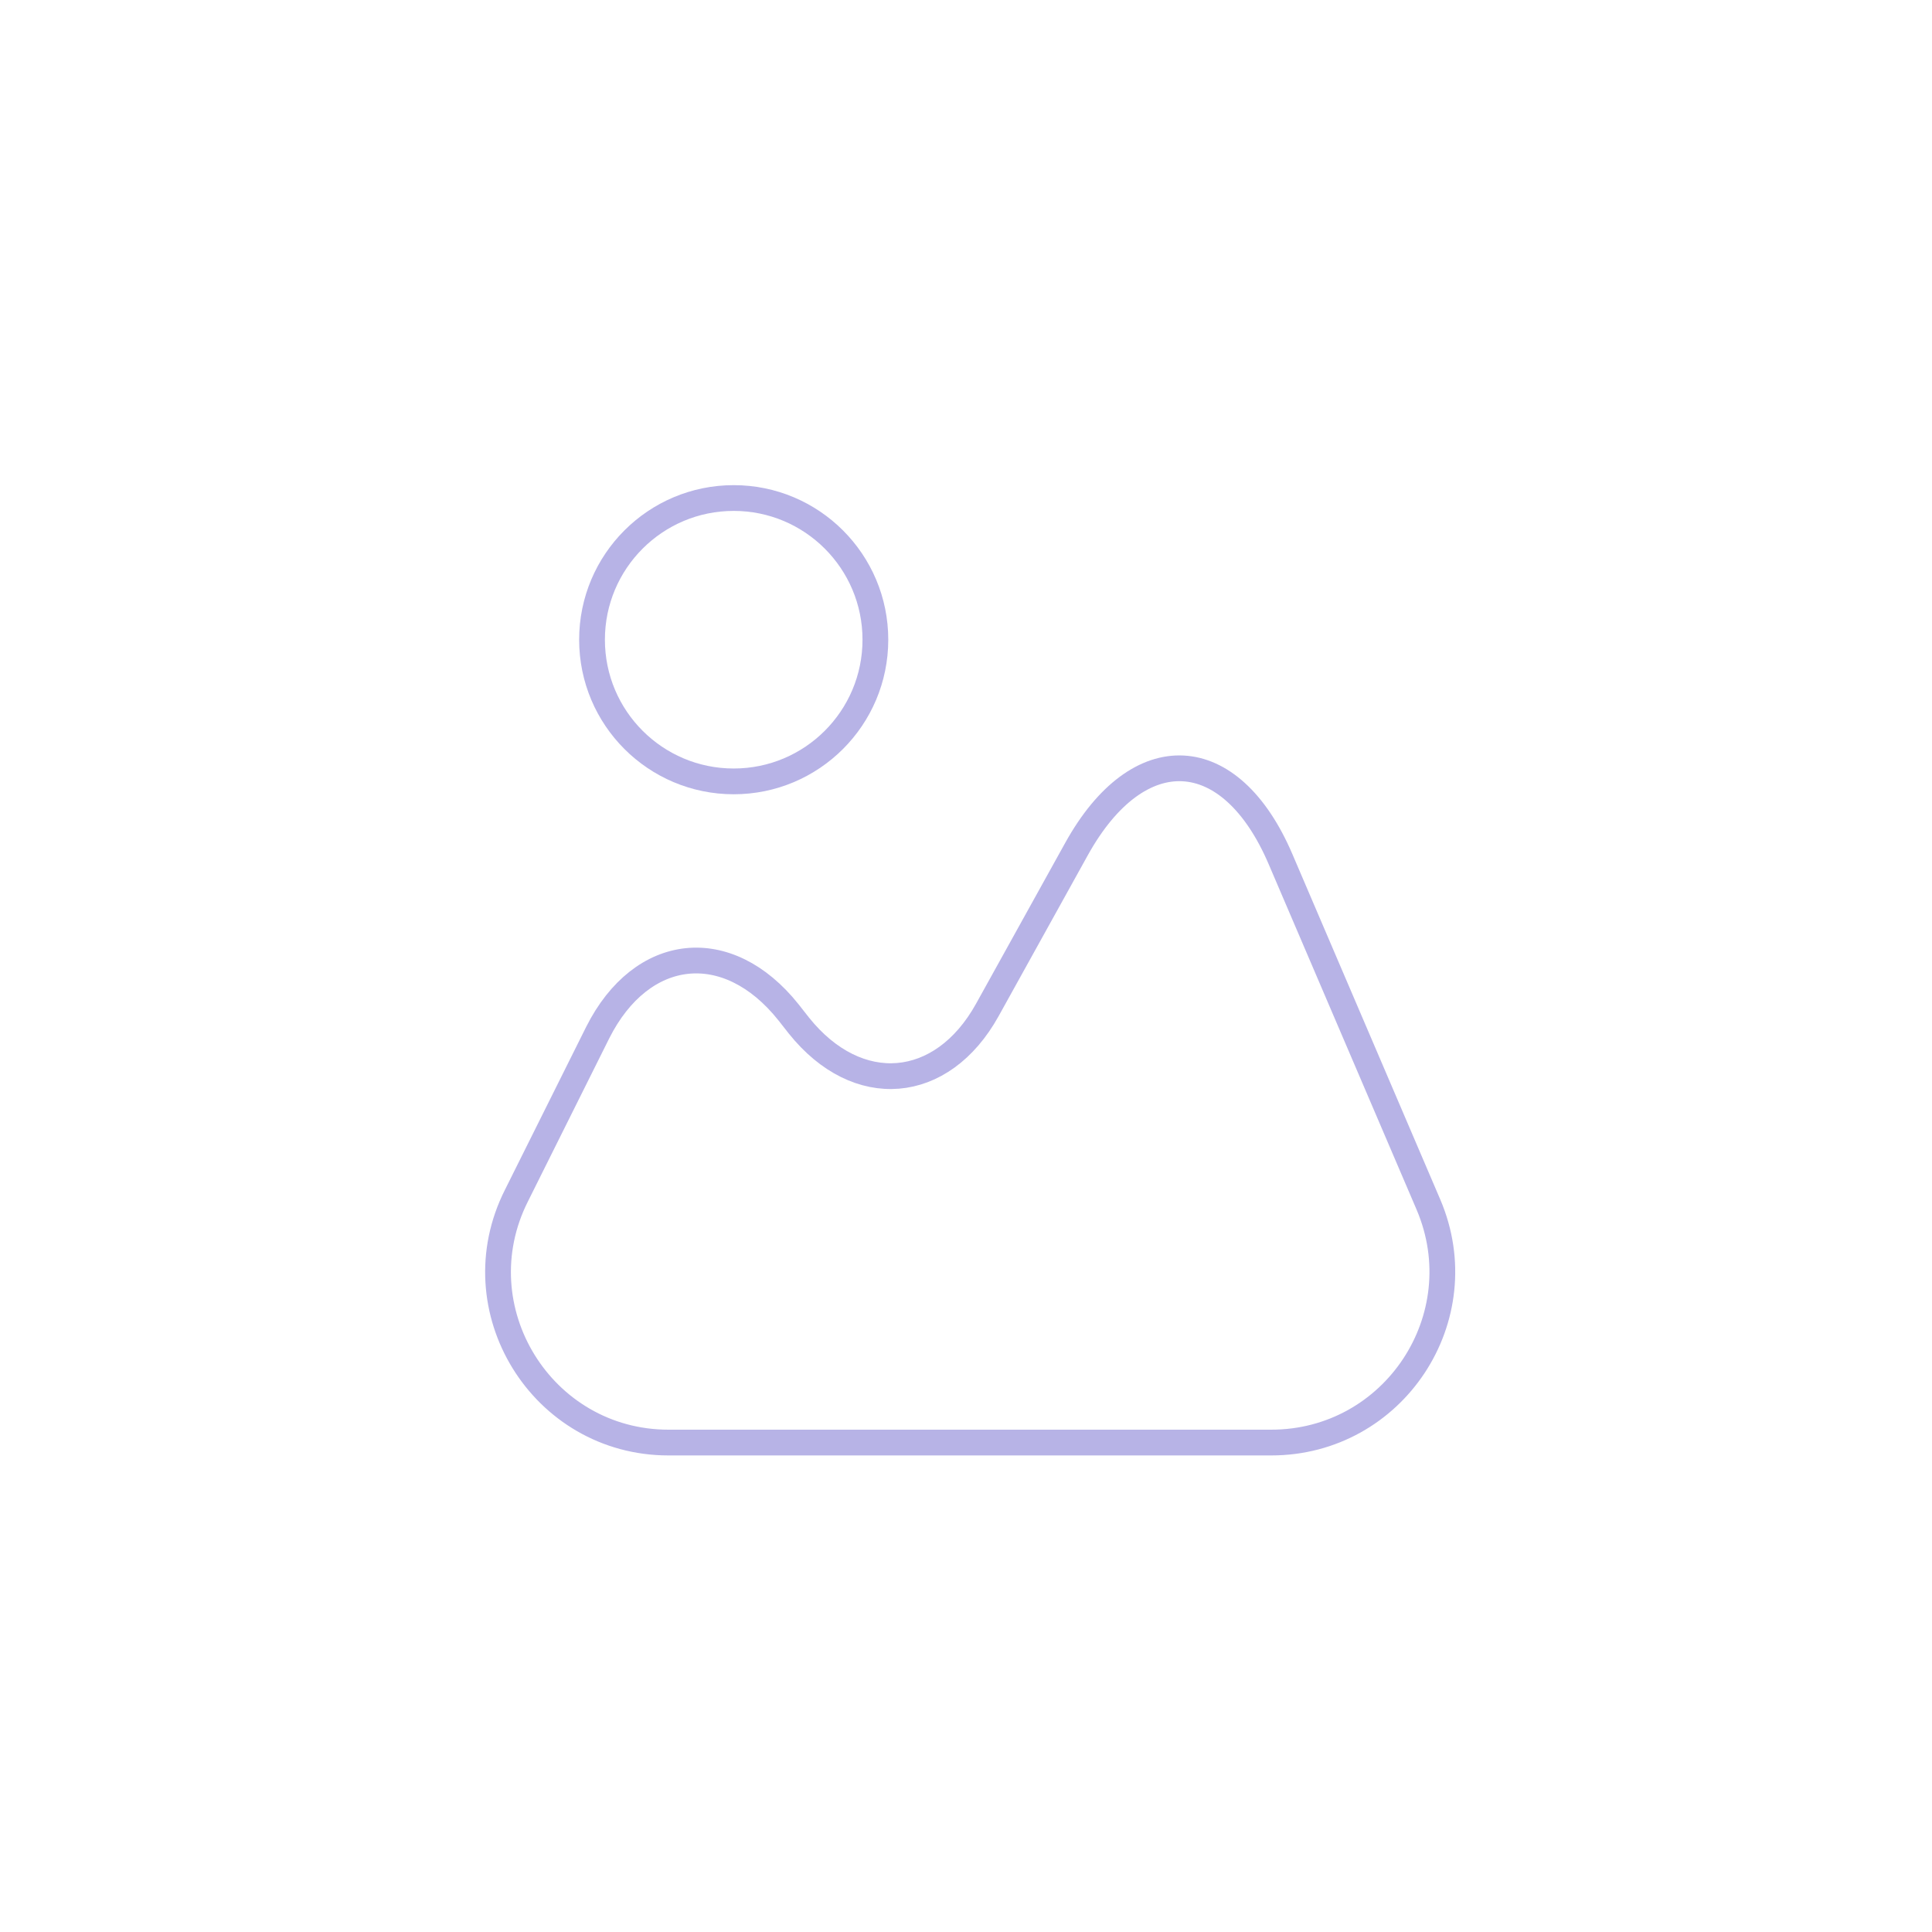 <svg width="225" height="225" viewBox="0 0 225 225" fill="none" xmlns="http://www.w3.org/2000/svg">
    <style>
        path {
            stroke: #b7b3e6;
        }

        /* @media (prefers-color-scheme: dark) {
            path {
                stroke: white;
            }
        } */
    </style>

    <rect width="225" height="225" fill="transparent" />
    <path
        d="M166.353 140.28L149.138 100.075C143.308 86.434 132.583 85.885 125.378 98.865L114.982 117.62C109.702 127.135 99.858 127.96 93.038 119.435L91.828 117.895C84.733 108.985 74.722 110.085 69.607 120.26L60.147 139.235C53.492 152.435 63.117 168 77.858 168H148.038C162.338 168 171.963 153.425 166.353 140.28Z"
        stroke="black" stroke-width="3" stroke-linecap="round" stroke-linejoin="round" />
    <path d="M85.447 91C94.56 91 101.947 83.613 101.947 74.5C101.947 65.387 94.56 58 85.447 58C76.335 58 68.947 65.387 68.947 74.5C68.947 83.613 76.335 91 85.447 91Z" stroke="black" stroke-width="3" stroke-linecap="round" stroke-linejoin="round" />
</svg>